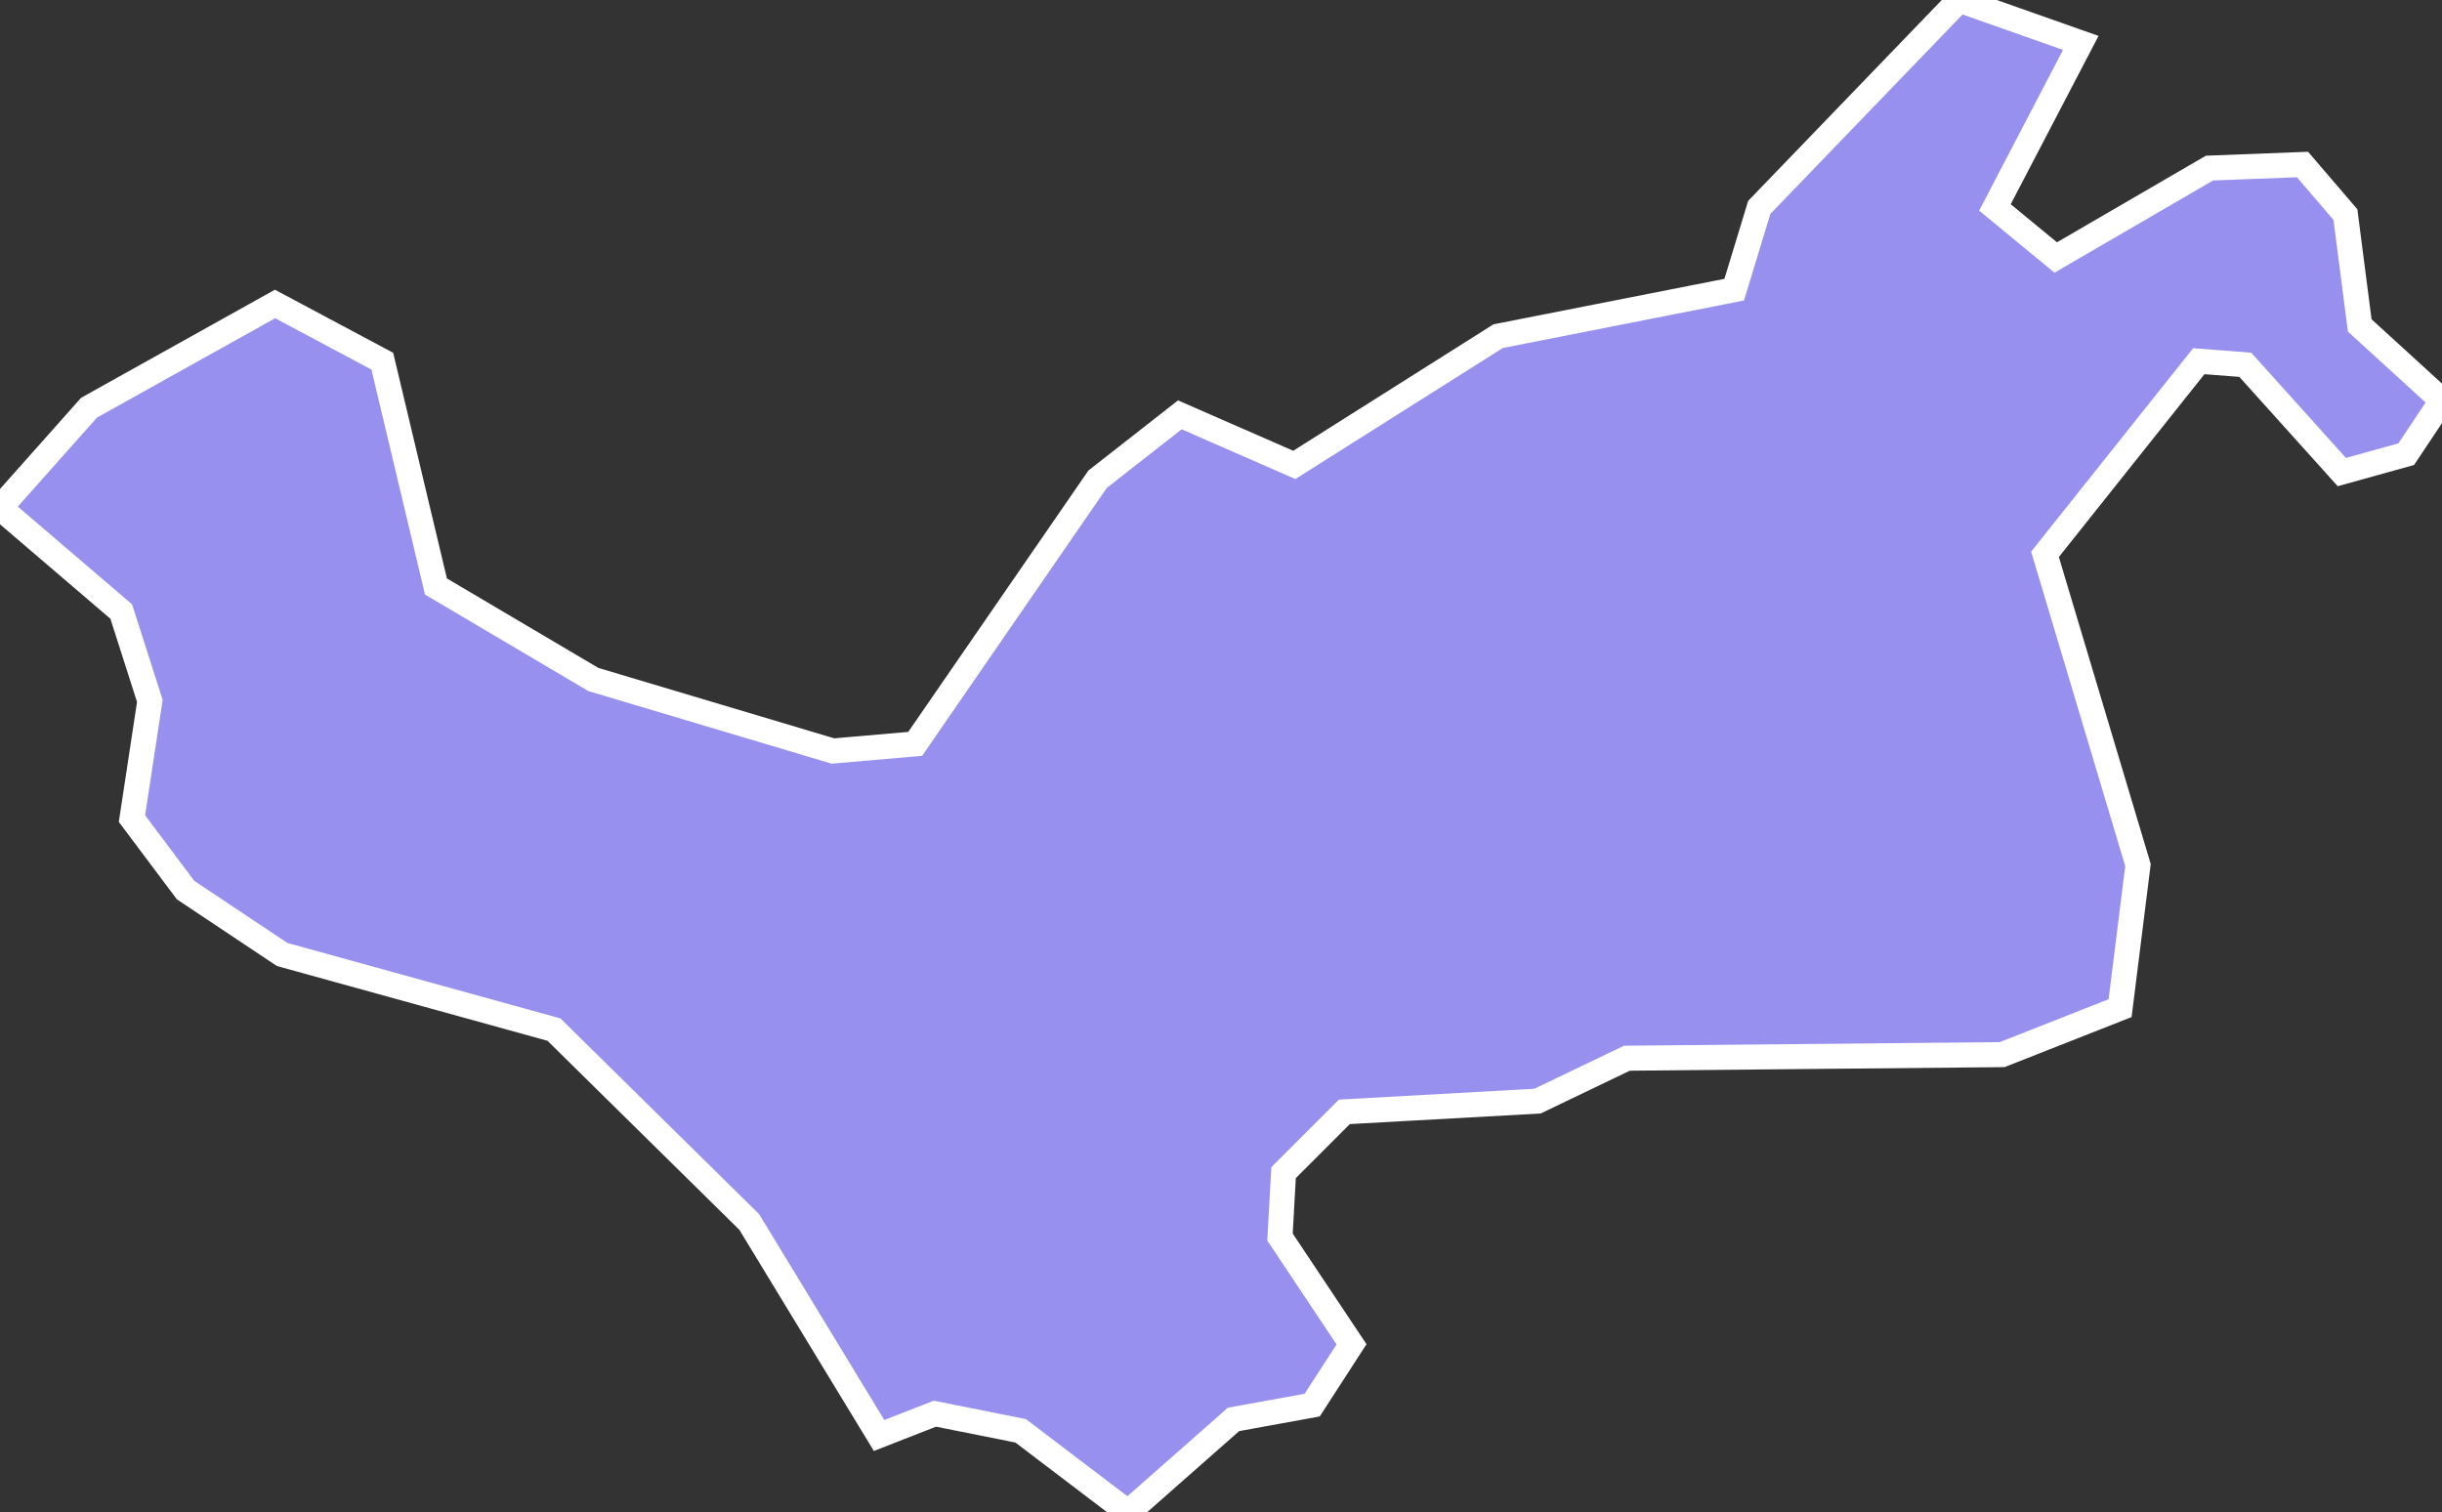 <svg xmlns="http://www.w3.org/2000/svg" viewBox="539.881 309.049 68.28 42.29" width="68.28" height="42.29">
            <rect x="539.881" y="309.049" width="68.28" height="42.29" fill="#333333" stroke="none"/>
            <path 
                d="m 571.421,351.339 -3,-2.28 -2.4,-0.48 0,0 -1.56,0.61 0,0 -3.63,-5.97 -5.46,-5.38 -7.6,-2.1 -2.7,-1.8 -1.5,-2 0.5,-3.29 -0.8,-2.5 -3.39,-2.9 0,0 2.49,-2.8 5.2,-2.9 3,1.6 0,0 1.5,6.3 4.4,2.6 6.7,2 2.3,-0.2 5.1,-7.4 2.3,-1.8 3.2,1.4 5.7,-3.6 6.6,-1.3 0.7,-2.3 5.59,-5.8 0,0 3.4,1.2 -2.4,4.6 1.7,1.4 4.3,-2.5 2.6,-0.1 1.2,1.4 0.4,3.1 2.3,2.1 0,0 -1,1.5 -1.8,0.5 -2.7,-3 -1.3,-0.1 -4.3,5.4 2.6,8.69 -0.5,4 -3.3,1.3 -10.49,0.1 -2.5,1.2 -5.4,0.3 -1.7,1.7 -0.1,1.8 2,3 -1.1,1.7 -2.2,0.4 z" 
                fill="rgb(151, 144, 238)" 
                stroke="white" 
                stroke-width=".7px"
                title="Garkalnes novads" 
                id="LV-031" 
            />
        </svg>